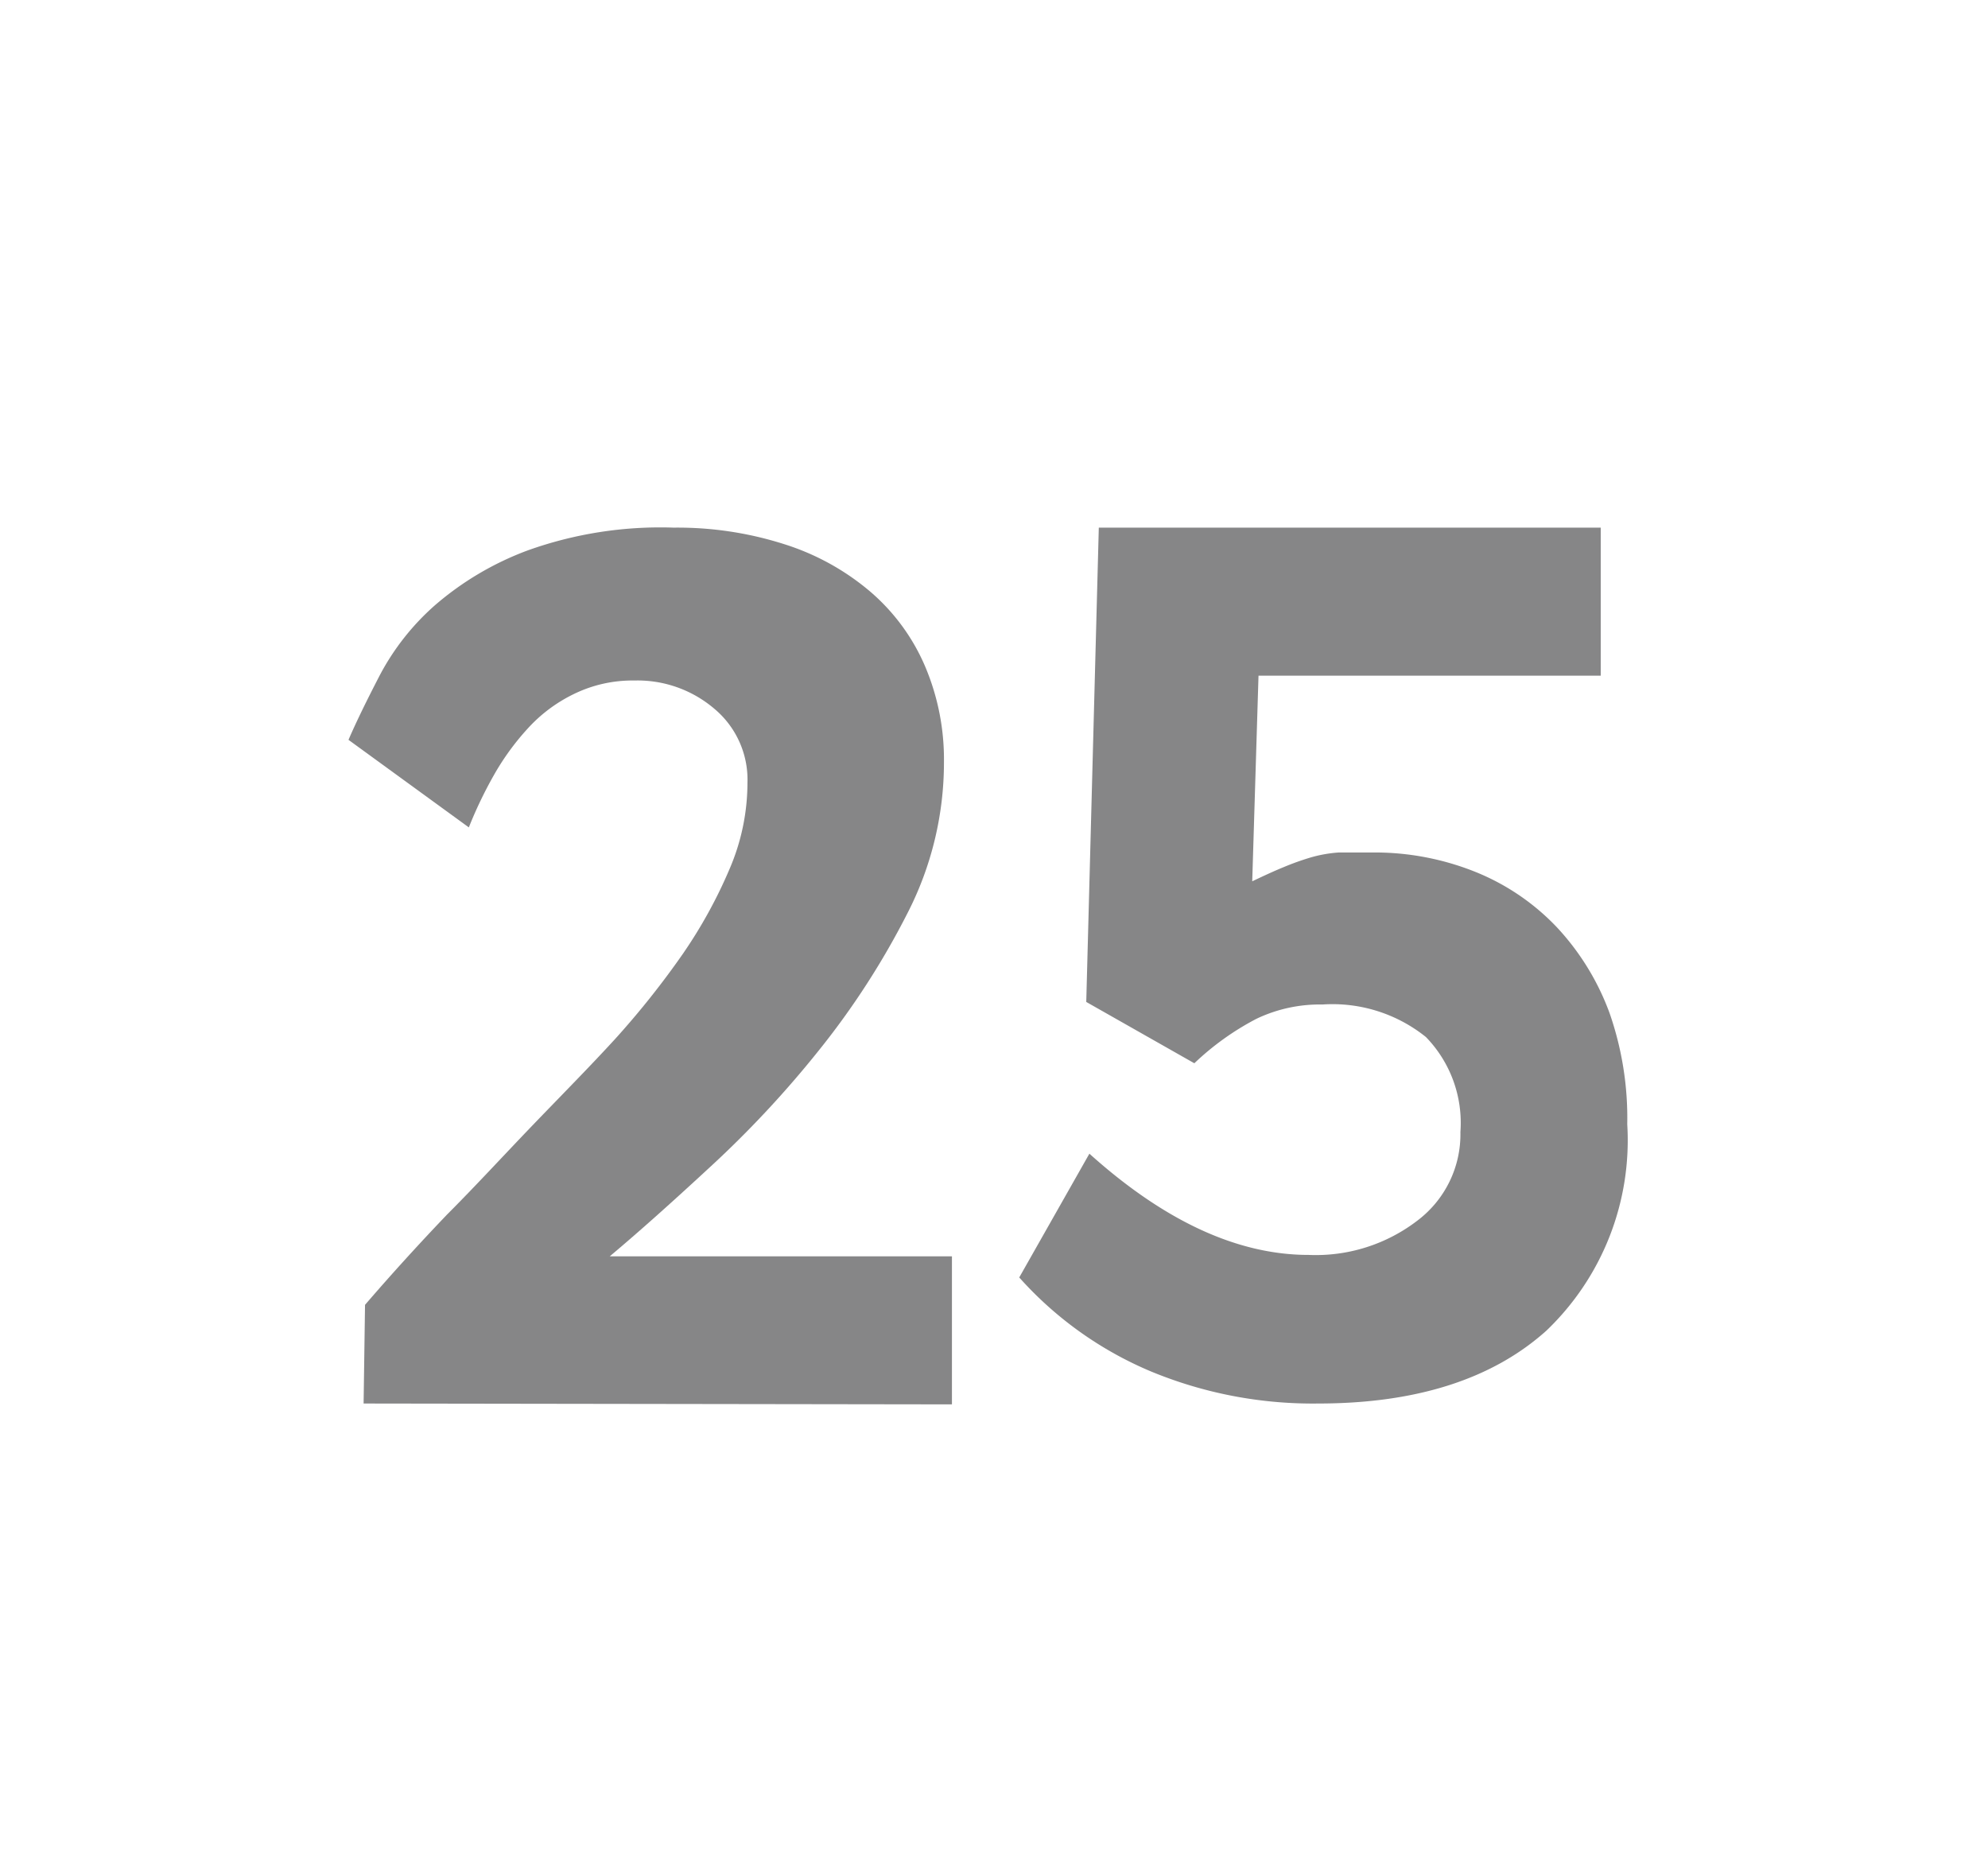 <svg id="Layer_1" data-name="Layer 1" xmlns="http://www.w3.org/2000/svg" viewBox="0 0 69.71 64.98"><defs><style>.cls-1{fill:#868687;}</style></defs><path class="cls-1" d="M12.75,49.21l.05-3.46q1.37-1.59,2.88-3.17c1-1,2-2.09,3-3.13s2-2.05,2.87-3a29.87,29.87,0,0,0,2.39-3,16.81,16.81,0,0,0,1.65-3,7.65,7.65,0,0,0,.62-3,3.24,3.24,0,0,0-1.15-2.59,4.15,4.15,0,0,0-2.81-1,4.68,4.68,0,0,0-2.14.48,5.32,5.32,0,0,0-1.62,1.22,8.88,8.88,0,0,0-1.19,1.65,14.71,14.71,0,0,0-.86,1.8l-4.22-3.07c.29-.67.66-1.42,1.1-2.27a8.66,8.66,0,0,1,1.91-2.43A10.63,10.63,0,0,1,18.5,19.3a13.79,13.79,0,0,1,5.12-.8,12.29,12.29,0,0,1,3.88.58,8.68,8.68,0,0,1,3,1.65,7.14,7.14,0,0,1,1.92,2.59,8.34,8.34,0,0,1,.68,3.41A11.56,11.56,0,0,1,31.83,32a27.73,27.73,0,0,1-3.15,4.87A36.64,36.64,0,0,1,24.81,41q-2,1.85-3.43,3.05h12v5.19Z"/><path class="cls-1" d="M57.06,39.42a9.23,9.23,0,0,1-2.84,7.24q-2.85,2.55-8,2.55a14.84,14.84,0,0,1-5.85-1.12,12.87,12.87,0,0,1-4.63-3.3l2.46-4.34Q42.15,44,45.89,44a5.85,5.85,0,0,0,3.82-1.21,3.79,3.79,0,0,0,1.5-3.1A4.32,4.32,0,0,0,50,36.36a5.23,5.23,0,0,0-3.63-1.14,5.15,5.15,0,0,0-2.31.5,9.5,9.5,0,0,0-2.18,1.56l-3.79-2.15.44-16.63h17.6l0,5.19h-12l-.22,7.21c.42-.2.79-.37,1.11-.5a9.29,9.29,0,0,1,.92-.33,4.67,4.67,0,0,1,1-.18c.34,0,.72,0,1.15,0a9.48,9.48,0,0,1,3.67.69,8.11,8.11,0,0,1,2.84,1.94,8.89,8.89,0,0,1,1.84,3A11.18,11.18,0,0,1,57.06,39.42Z"/></svg>